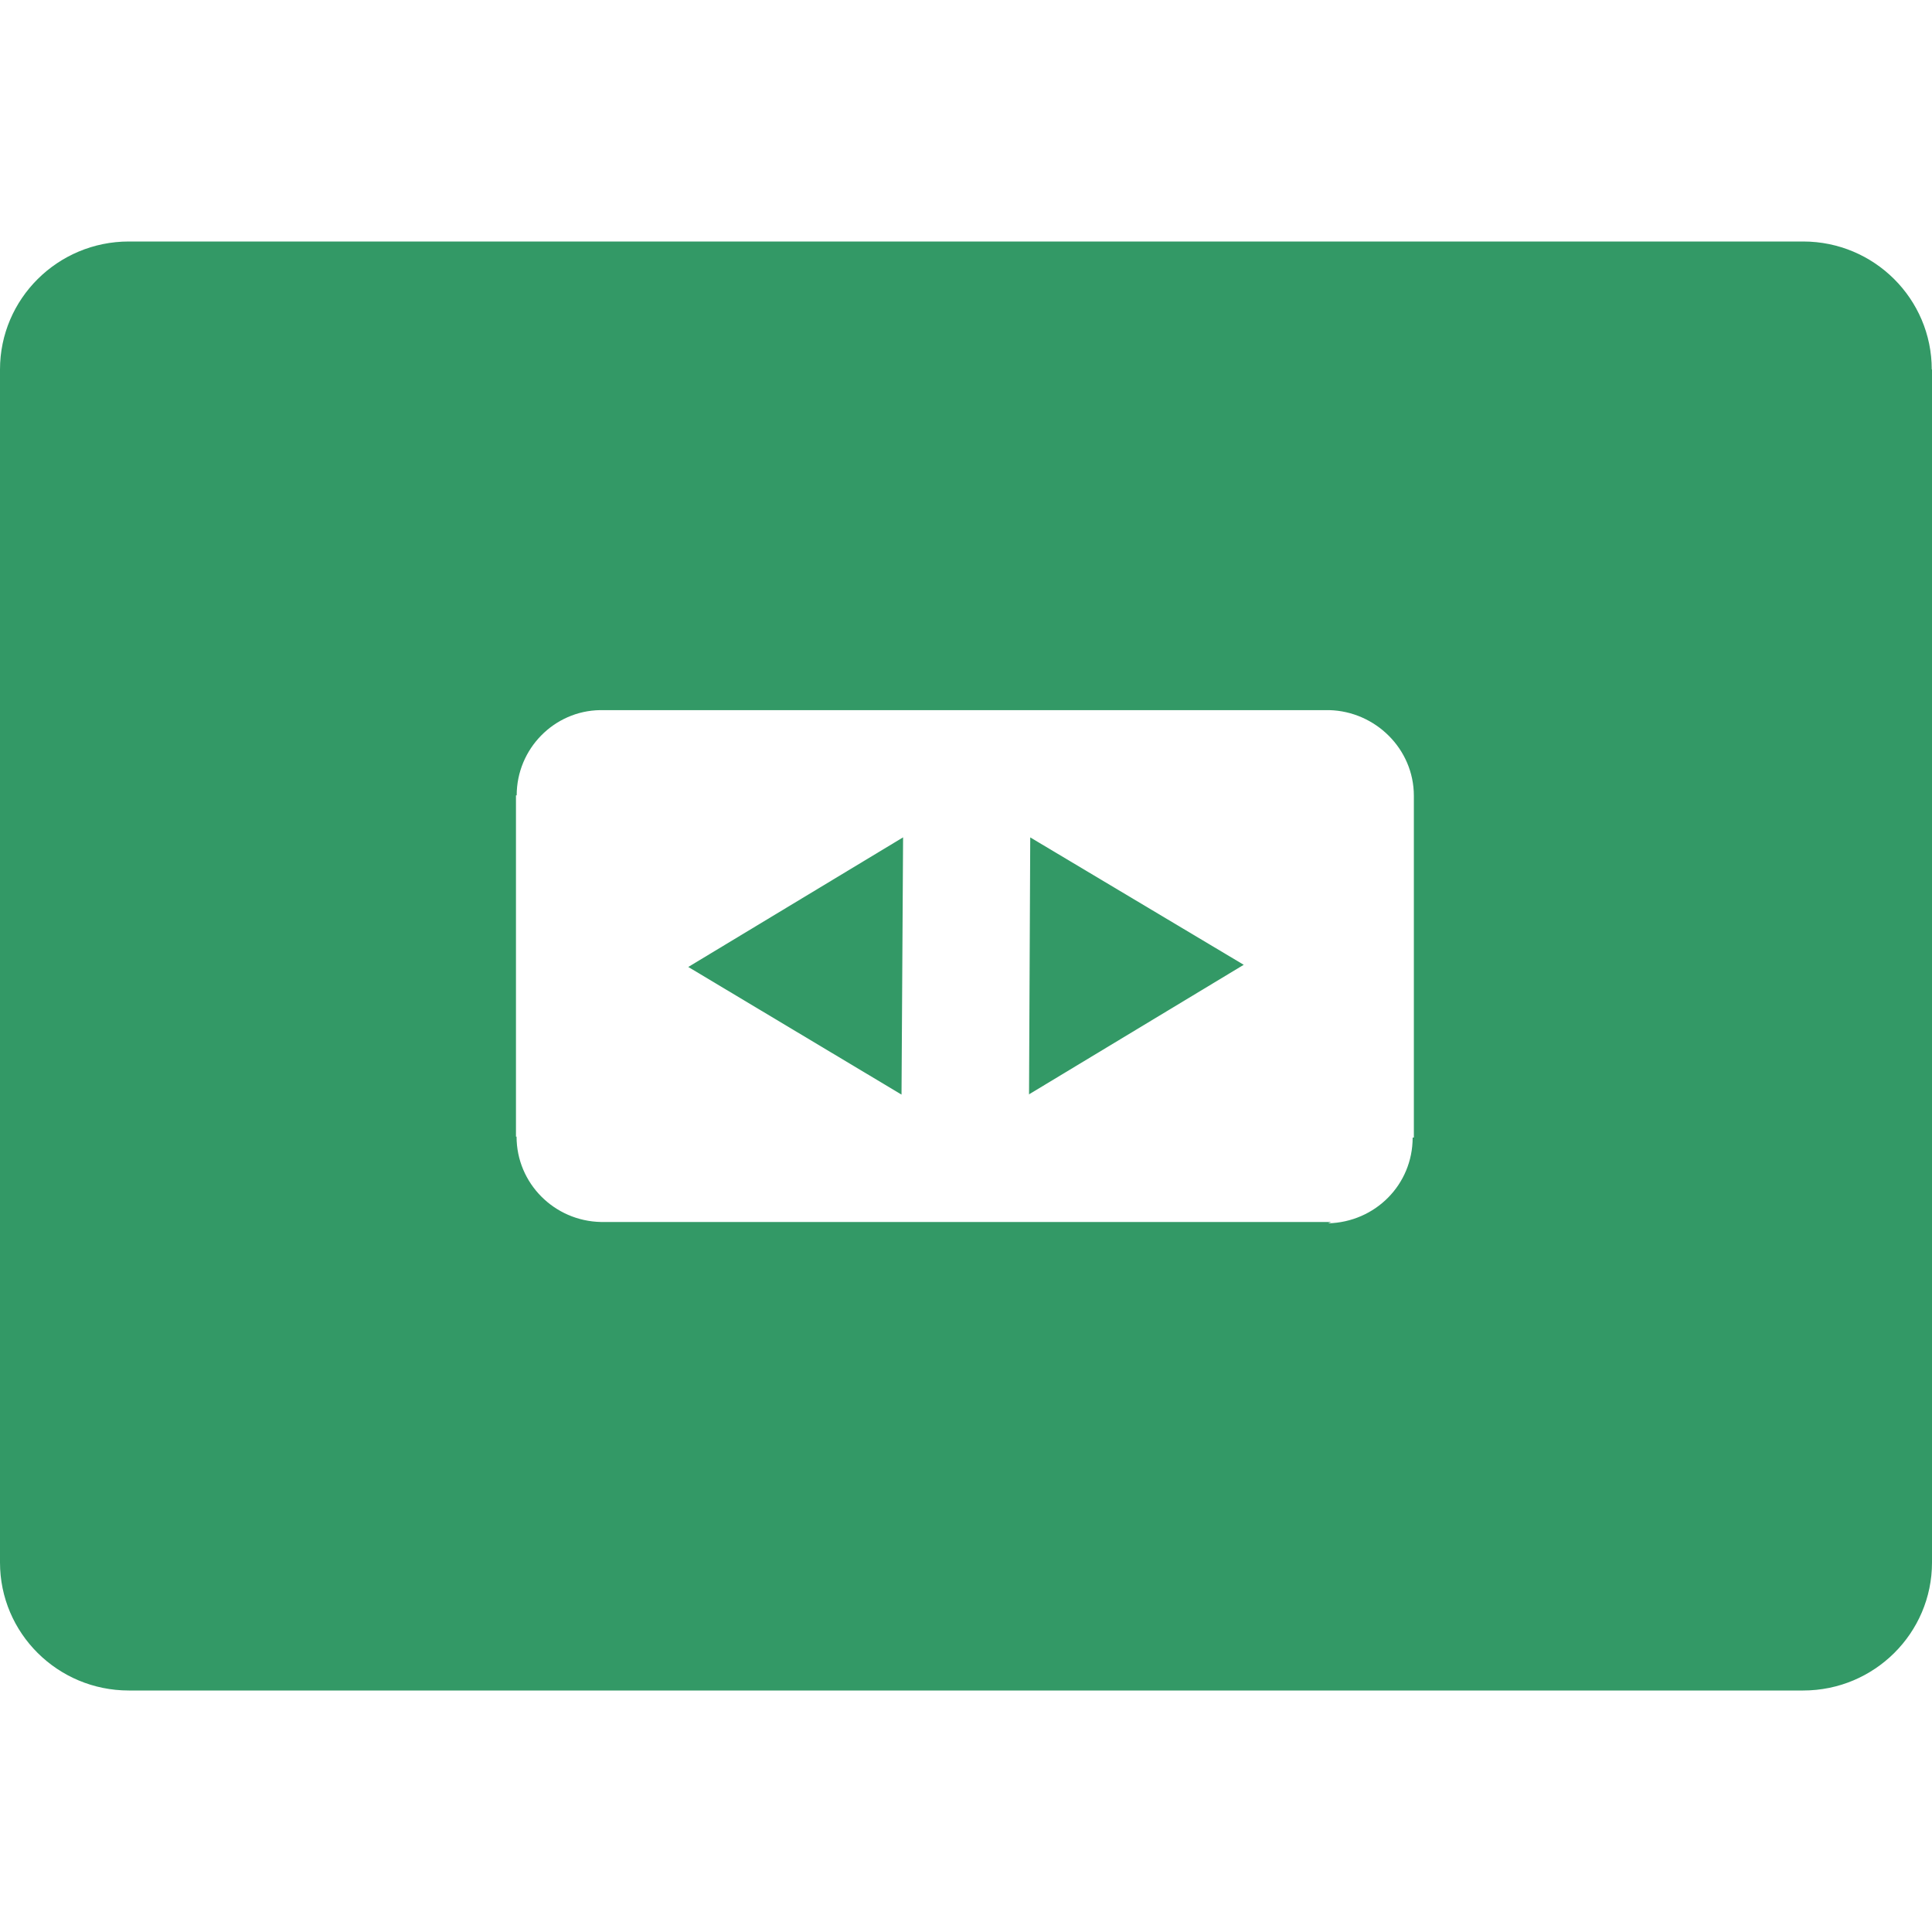
<svg version="1.1" xmlns="http://www.w3.org/2000/svg" width="32" height="32" viewBox="0 0 32 32">
<title>brand231</title>
<path fill="#396" d="M2.134 28h27.732c1.178 0 2.134-0.95 2.134-2.12v-19.76h-0.004c0-1.17-0.954-2.12-2.13-2.12h-27.732c-1.178 0-2.134 0.95-2.134 2.12v19.76c0 1.17 0.954 2.12 2.134 2.12zM22.048 20.24h-12.092c-0.774-0.014-1.4-0.64-1.4-1.414h-0.010v-5.652h0.012c0-0.772 0.62-1.4 1.38-1.412h12.080c0.76 0.020 1.4 0.64 1.4 1.42v5.66h-0.020c0 0.78-0.62 1.4-1.4 1.42zM14.96 13.868l-3.56 2.148 3.532 2.114 0.026-4.26zM17.040 18.128l3.56-2.148-3.536-2.11-0.020 4.26z"></path>
</svg>
